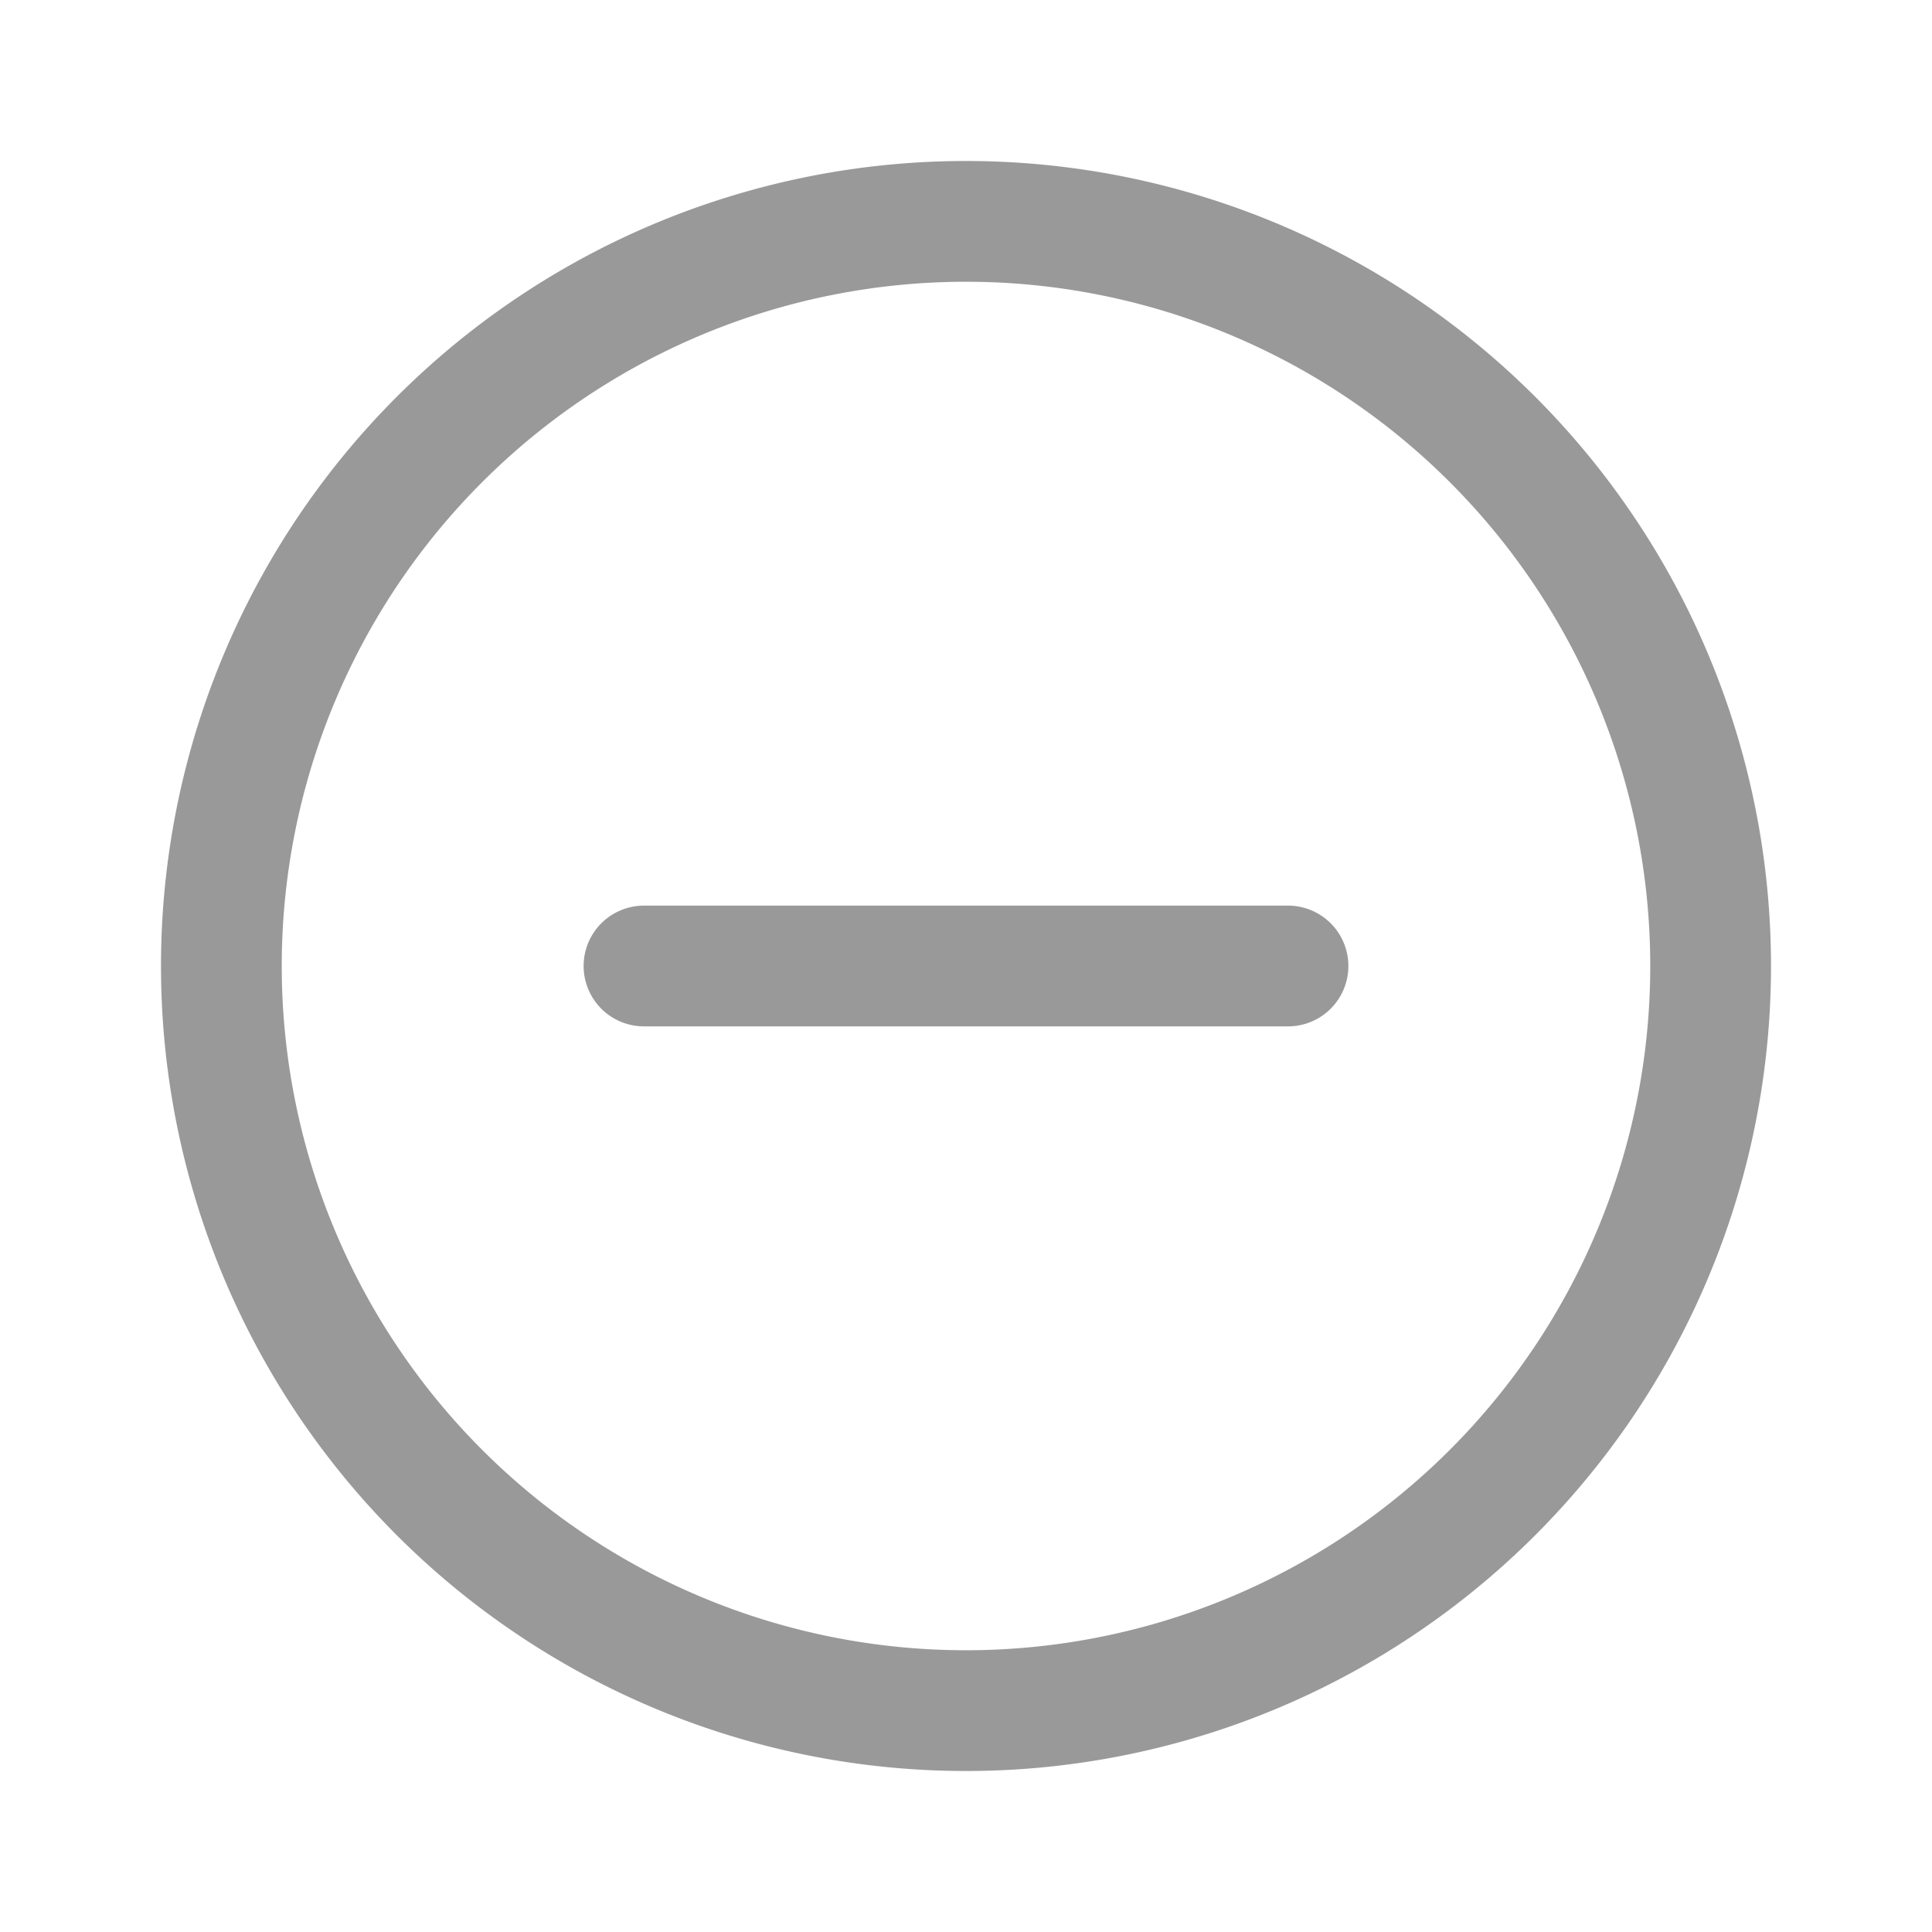 <svg xmlns="http://www.w3.org/2000/svg" viewBox="0 0 48 48"><defs><style>.cls-1{fill:none;}.cls-2{fill:#999;}</style></defs><title>Navigation_Publish_CircleAdd_48px</title><g id="Square"><rect class="cls-1" width="48" height="48"/></g><g id="Icon"><path class="cls-2" d="M24,4A20,20,0,1,0,44,24,20,20,0,0,0,24,4Zm0,37A17,17,0,1,1,41,24,17,17,0,0,1,24,41Z"/><path class="cls-2" d="M32,22.5H16a1.5,1.5,0,0,0,0,3H32a1.5,1.5,0,0,0,0-3Z"/></g></svg>